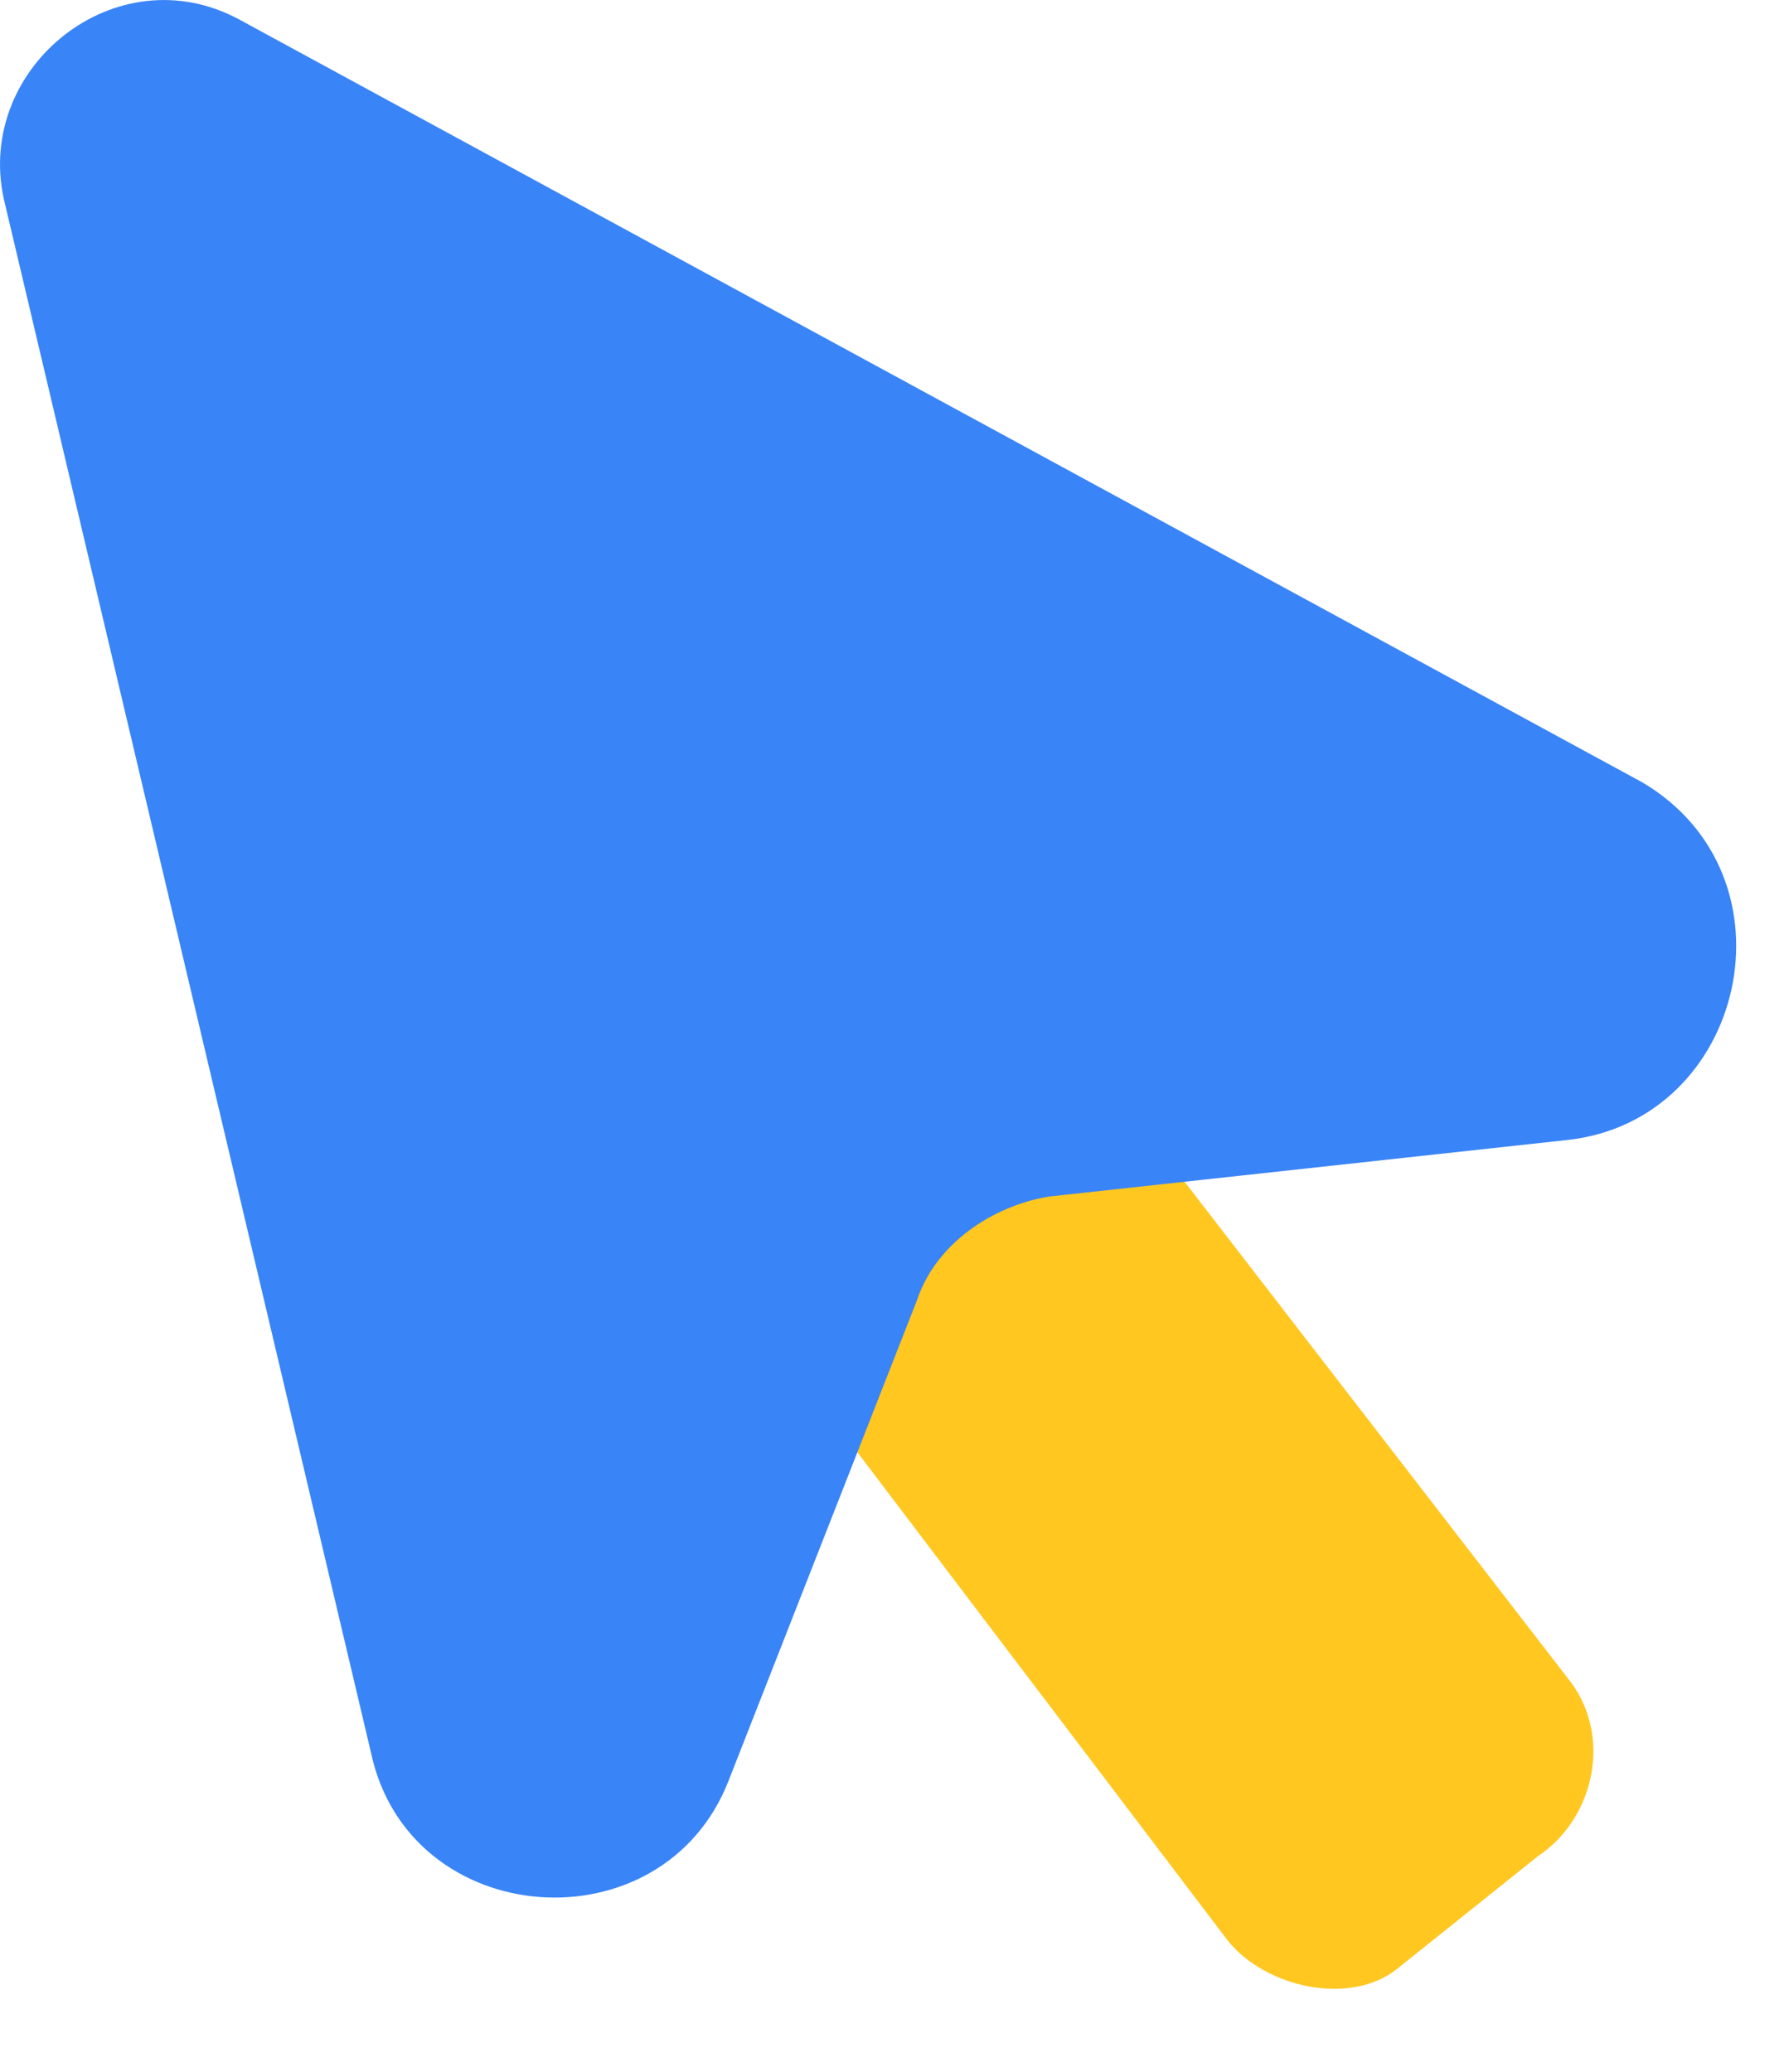<svg width="19" height="22" viewBox="0 0 19 22" fill="none" xmlns="http://www.w3.org/2000/svg">
<path d="M13.039 20.606L8.639 14.806C8.139 14.206 8.339 13.306 8.939 12.906L10.439 11.806C11.039 11.406 11.839 11.506 12.239 12.106L16.639 17.806C17.139 18.406 16.939 19.306 16.339 19.706L14.839 20.906C14.339 21.306 13.439 21.106 13.039 20.606Z" fill="#FFC720"/>
<path d="M16.639 12.106L11.139 12.706C10.539 12.806 9.939 13.206 9.739 13.806L7.739 18.906C7.039 20.706 4.339 20.506 3.939 18.606L0.039 2.106C-0.261 0.706 1.239 -0.494 2.539 0.206L17.439 8.306C19.139 9.306 18.539 11.906 16.639 12.106Z" fill="#3984F7"/>
</svg>
